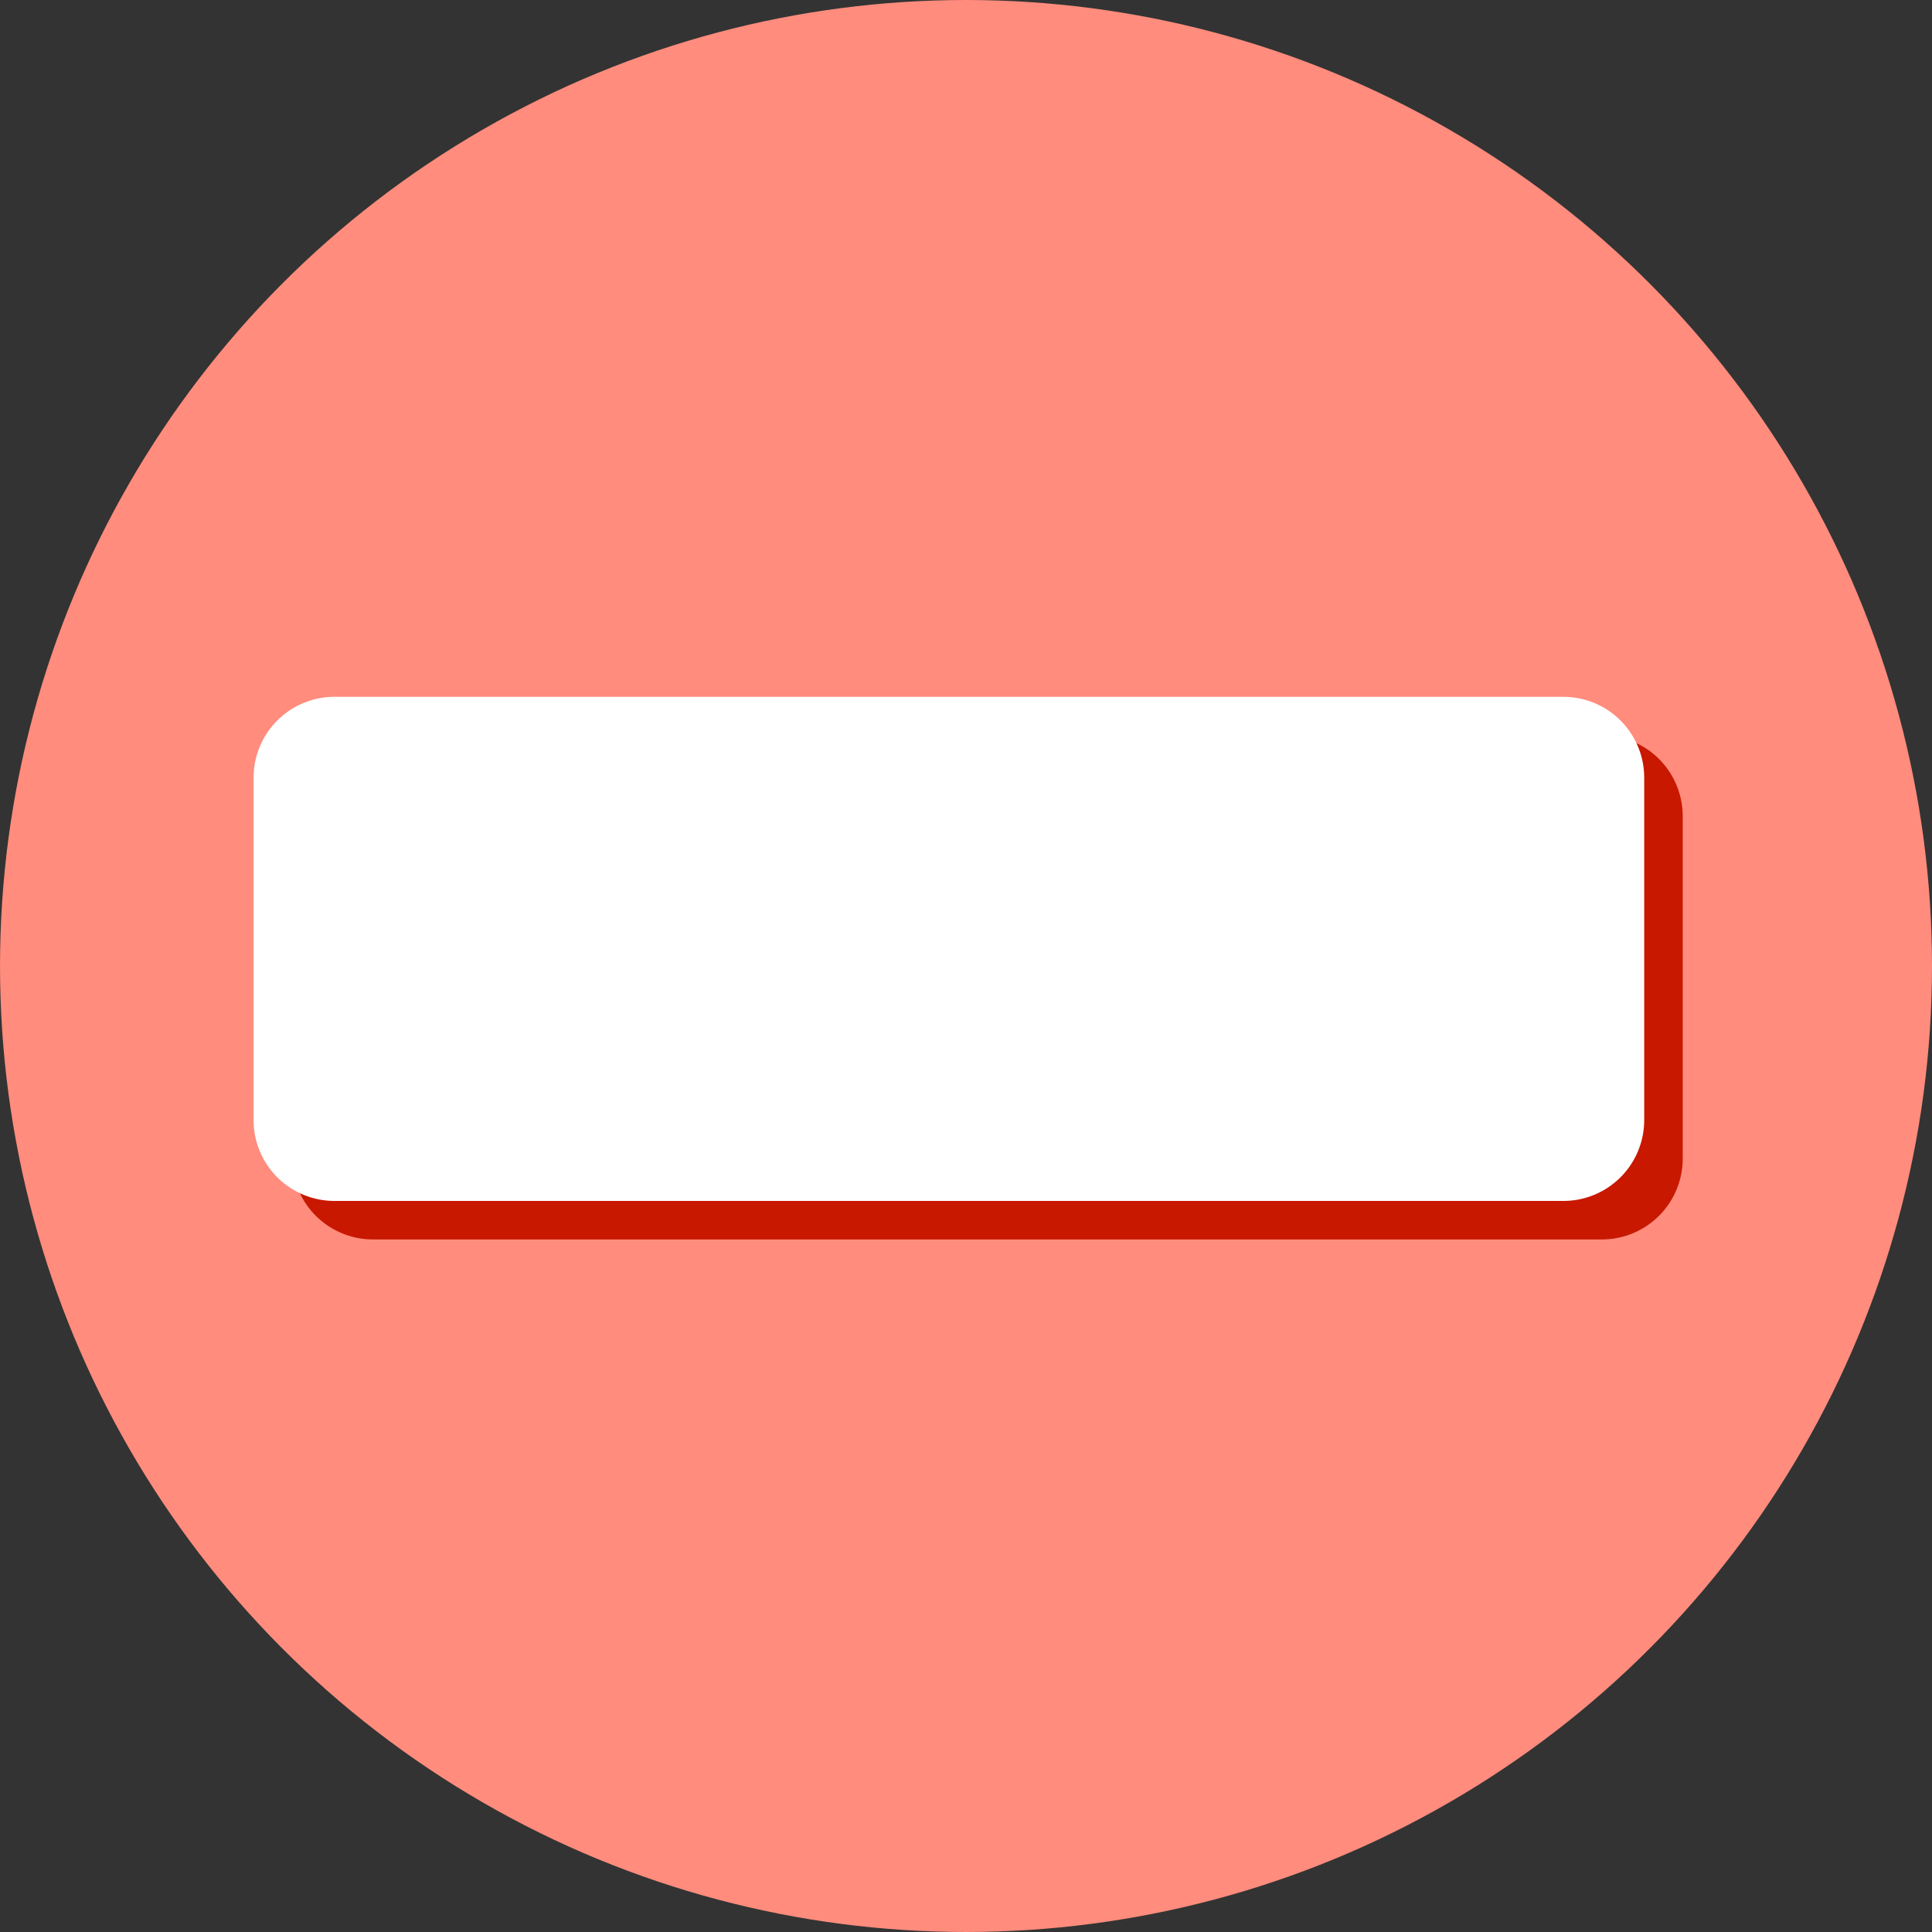 <?xml version="1.0" encoding="UTF-8" standalone="no"?>
<!-- Created with Inkscape (http://www.inkscape.org/) -->

<svg
   xmlns:dc="http://purl.org/dc/elements/1.1/"
   xmlns:cc="http://creativecommons.org/ns#"
   xmlns:rdf="http://www.w3.org/1999/02/22-rdf-syntax-ns#"
   xmlns:svg="http://www.w3.org/2000/svg"
   xmlns="http://www.w3.org/2000/svg"
   xmlns:sodipodi="http://sodipodi.sourceforge.net/DTD/sodipodi-0.dtd"
   xmlns:inkscape="http://www.inkscape.org/namespaces/inkscape"
   width="238.881mm"
   height="238.881mm"
   viewBox="0 0 238.881 238.881"
   version="1.1"
   id="svg1084"
   inkscape:version="0.92.4 (5da689c313, 2019-01-14)"
   sodipodi:docname="minus-circle.svg">
  <rect x="0" y="0" width="238.881" height="238.881" fill="#333333" stroke="none"/>
  <defs
     id="defs1078" />
  <sodipodi:namedview
     id="base"
     pagecolor="#ffffff"
     bordercolor="#666666"
     borderopacity="1.0"
     inkscape:pageopacity="0.0"
     inkscape:pageshadow="2"
     inkscape:zoom="0.35"
     inkscape:cx="504.27432"
     inkscape:cy="334.28576"
     inkscape:document-units="mm"
     inkscape:current-layer="layer1"
     showgrid="false"
     fit-margin-top="0"
     fit-margin-left="0"
     fit-margin-right="0"
     fit-margin-bottom="0"
     inkscape:window-width="958"
     inkscape:window-height="1048"
     inkscape:window-x="953"
     inkscape:window-y="0"
     inkscape:window-maximized="0" />
  <g
     inkscape:label="Layer 1"
     inkscape:groupmode="layer"
     id="layer1"
     transform="translate(277.435,1.601)">
    <circle
       style="fill:#ff8c7d;fill-opacity:1;stroke:none;stroke-width:102.155;stroke-linecap:round;stroke-linejoin:round;stroke-miterlimit:4;stroke-dasharray:none;stroke-opacity:1"
       id="path815-1"
       cx="-157.994"
       cy="117.839"
       r="119.44" />
    <rect
       y="99.318"
       x="-231.321"
       height="42.333"
       width="151.946"
       id="rect832-3-7"
       style="fill:#c81800;fill-opacity:1;stroke:#c81800;stroke-width:20;stroke-linecap:round;stroke-linejoin:round;stroke-miterlimit:4;stroke-dasharray:none;stroke-opacity:1" />
    <g
       id="g851-6"
       transform="translate(205.77,73.479)">
      <rect
         y="21.077"
         x="-441.854"
         height="42.333"
         width="151.946"
         id="rect832-2"
         style="fill:#ffffff;fill-opacity:1;stroke:#ffffff;stroke-width:20;stroke-linecap:round;stroke-linejoin:round;stroke-miterlimit:4;stroke-dasharray:none;stroke-opacity:1" />
    </g>
  </g>
</svg>

